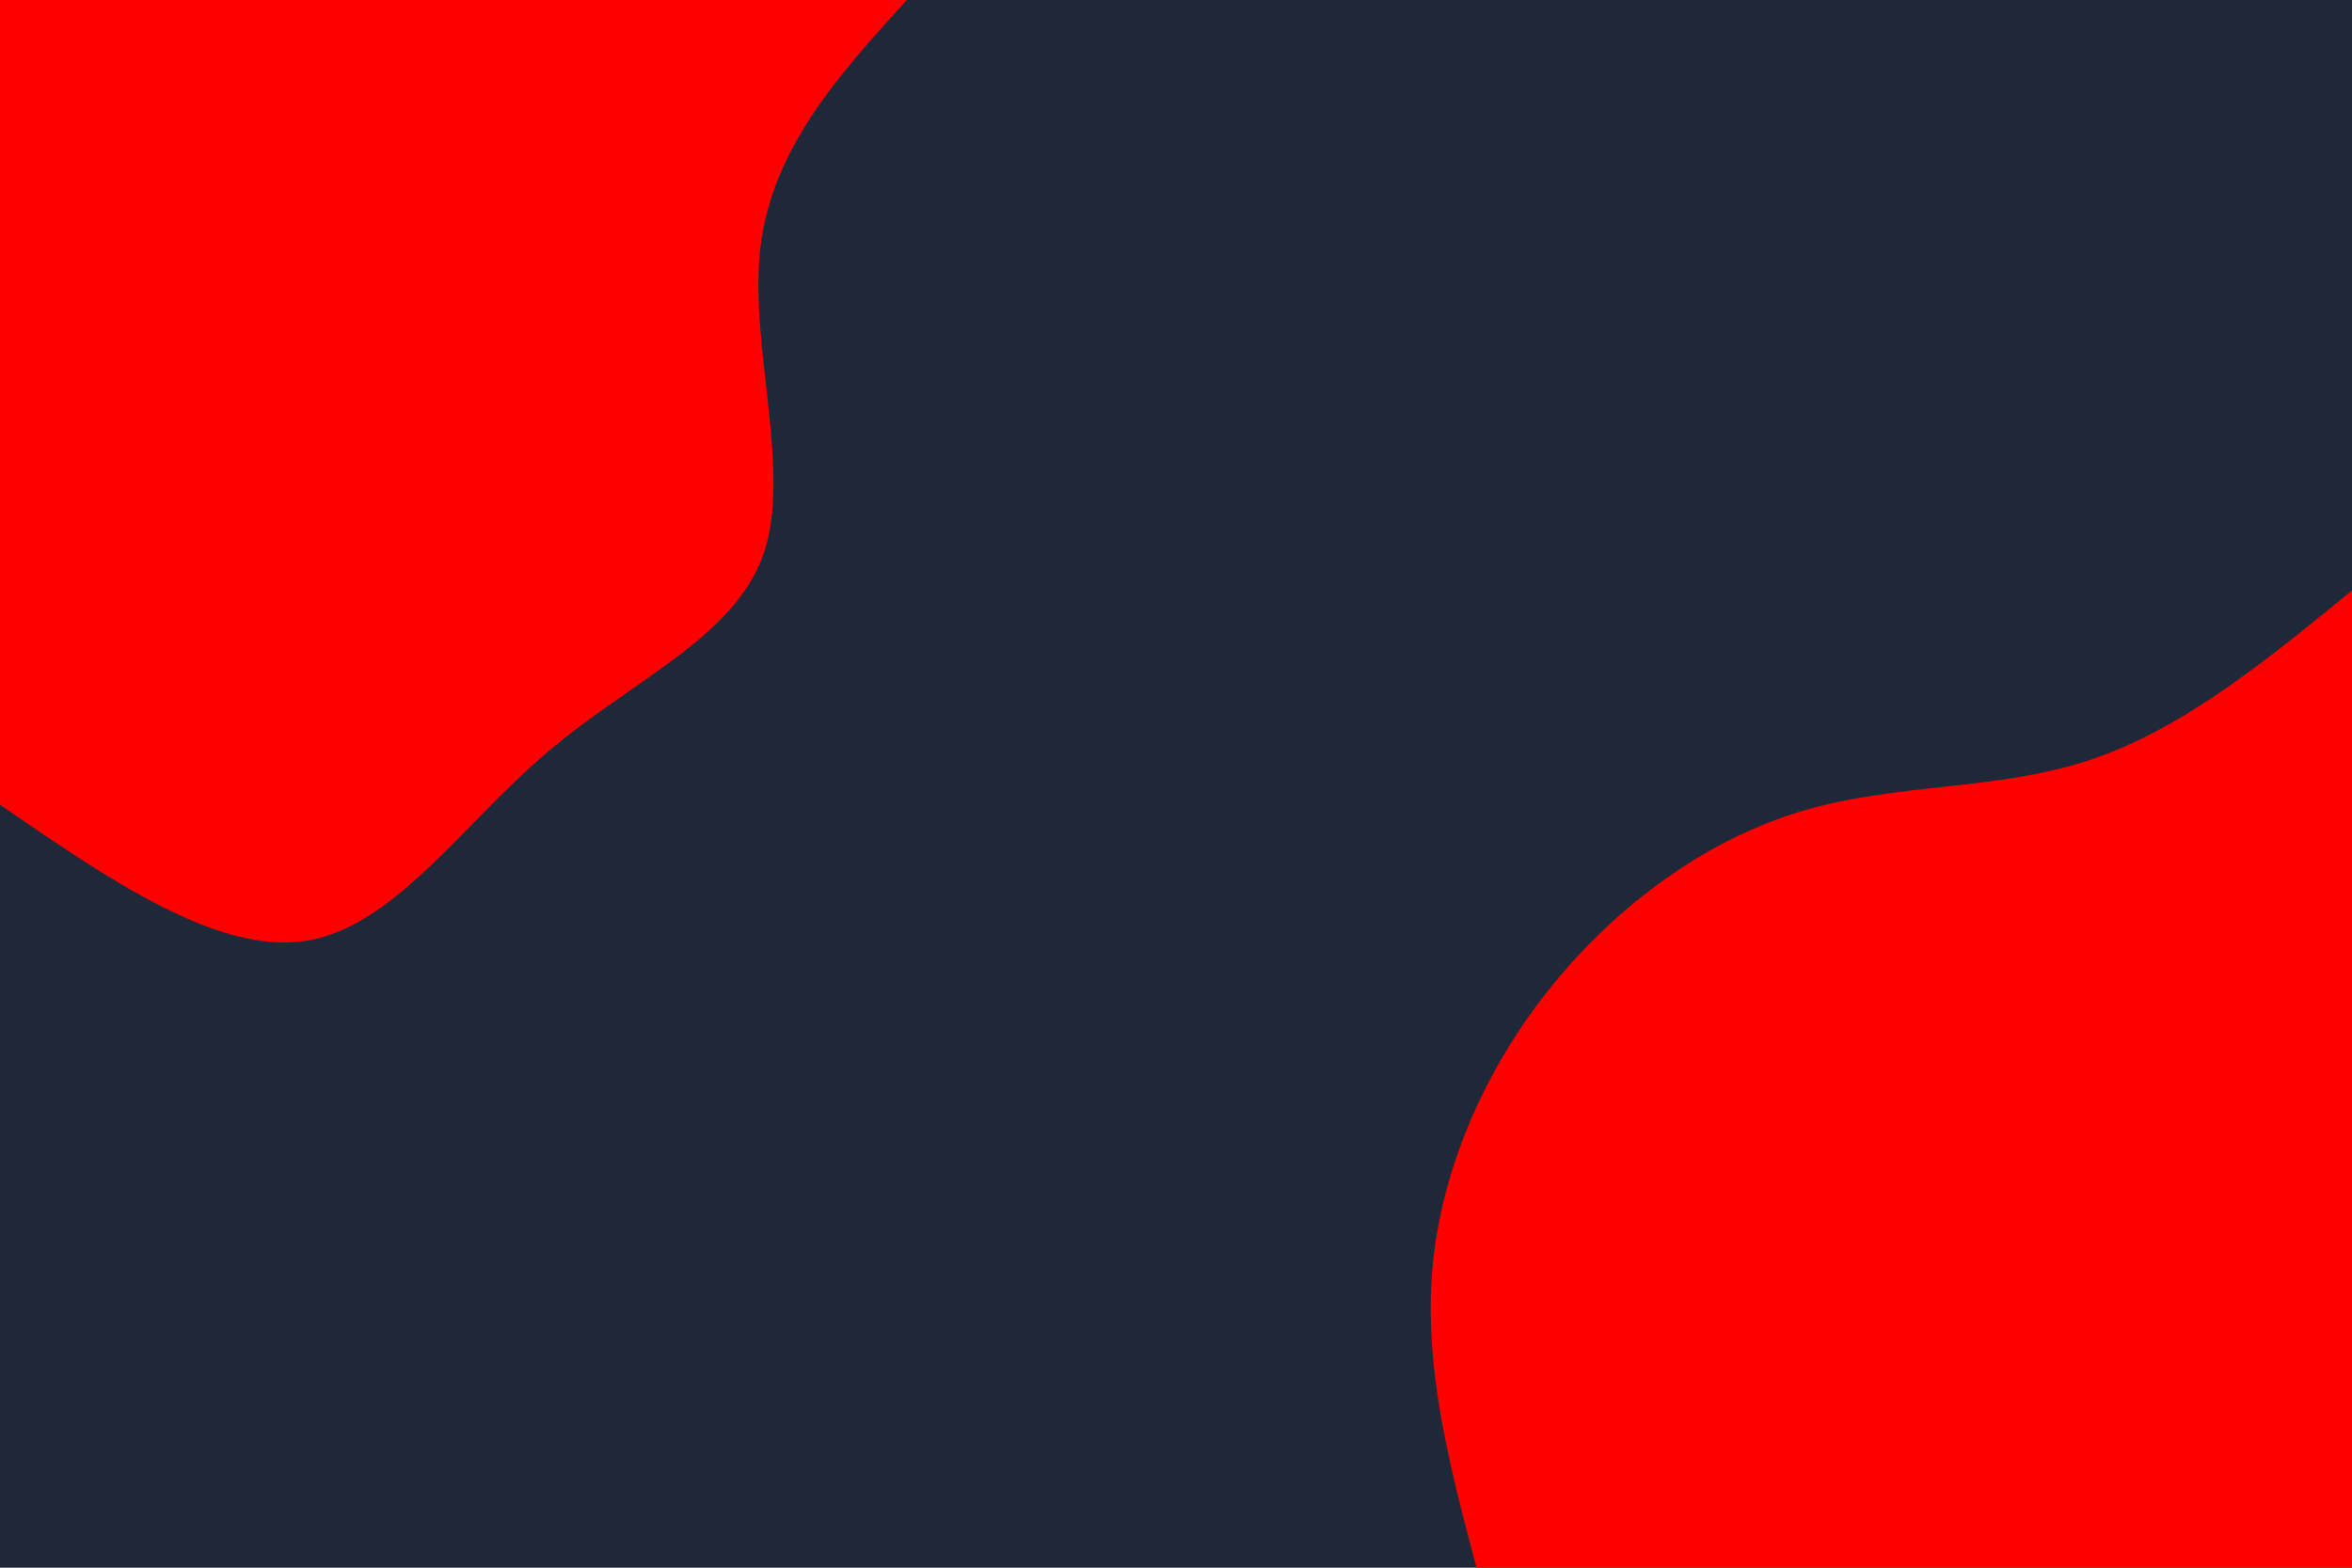 <svg id="visual" viewBox="0 0 900 600" width="900" height="600" xmlns="http://www.w3.org/2000/svg" xmlns:xlink="http://www.w3.org/1999/xlink" version="1.1"><rect x="0" y="0" width="900" height="600" fill="#1e2839"></rect><defs><linearGradient id="grad1_0" x1="33.3%" y1="100%" x2="100%" y2="0%"><stop offset="20%" stop-color="#1e2839" stop-opacity="1"></stop><stop offset="80%" stop-color="#1e2839" stop-opacity="1"></stop></linearGradient></defs><defs><linearGradient id="grad2_0" x1="0%" y1="100%" x2="66.7%" y2="0%"><stop offset="20%" stop-color="#1e2839" stop-opacity="1"></stop><stop offset="80%" stop-color="#1e2839" stop-opacity="1"></stop></linearGradient></defs><g transform="translate(900, 600)"><path d="M-335 0C-345.1 -38.1 -355.2 -76.1 -351.9 -114.3C-348.5 -152.6 -331.8 -191 -306.3 -222.5C-280.8 -254.1 -246.7 -278.8 -210.4 -289.6C-174.2 -300.4 -135.9 -297.3 -100.4 -309.1C-65 -320.8 -32.5 -347.4 0 -374L0 0Z" fill="#ff0000"></path></g><g transform="translate(0, 0)"><path d="M347 0C321.3 28.3 295.5 56.6 291 94.6C286.5 132.5 303.2 180.2 292.1 212.2C280.9 244.1 241.8 260.3 209.3 288C176.7 315.7 150.8 354.8 117 360.1C83.2 365.3 41.6 336.6 0 308L0 0Z" fill="#ff0000"></path></g></svg>